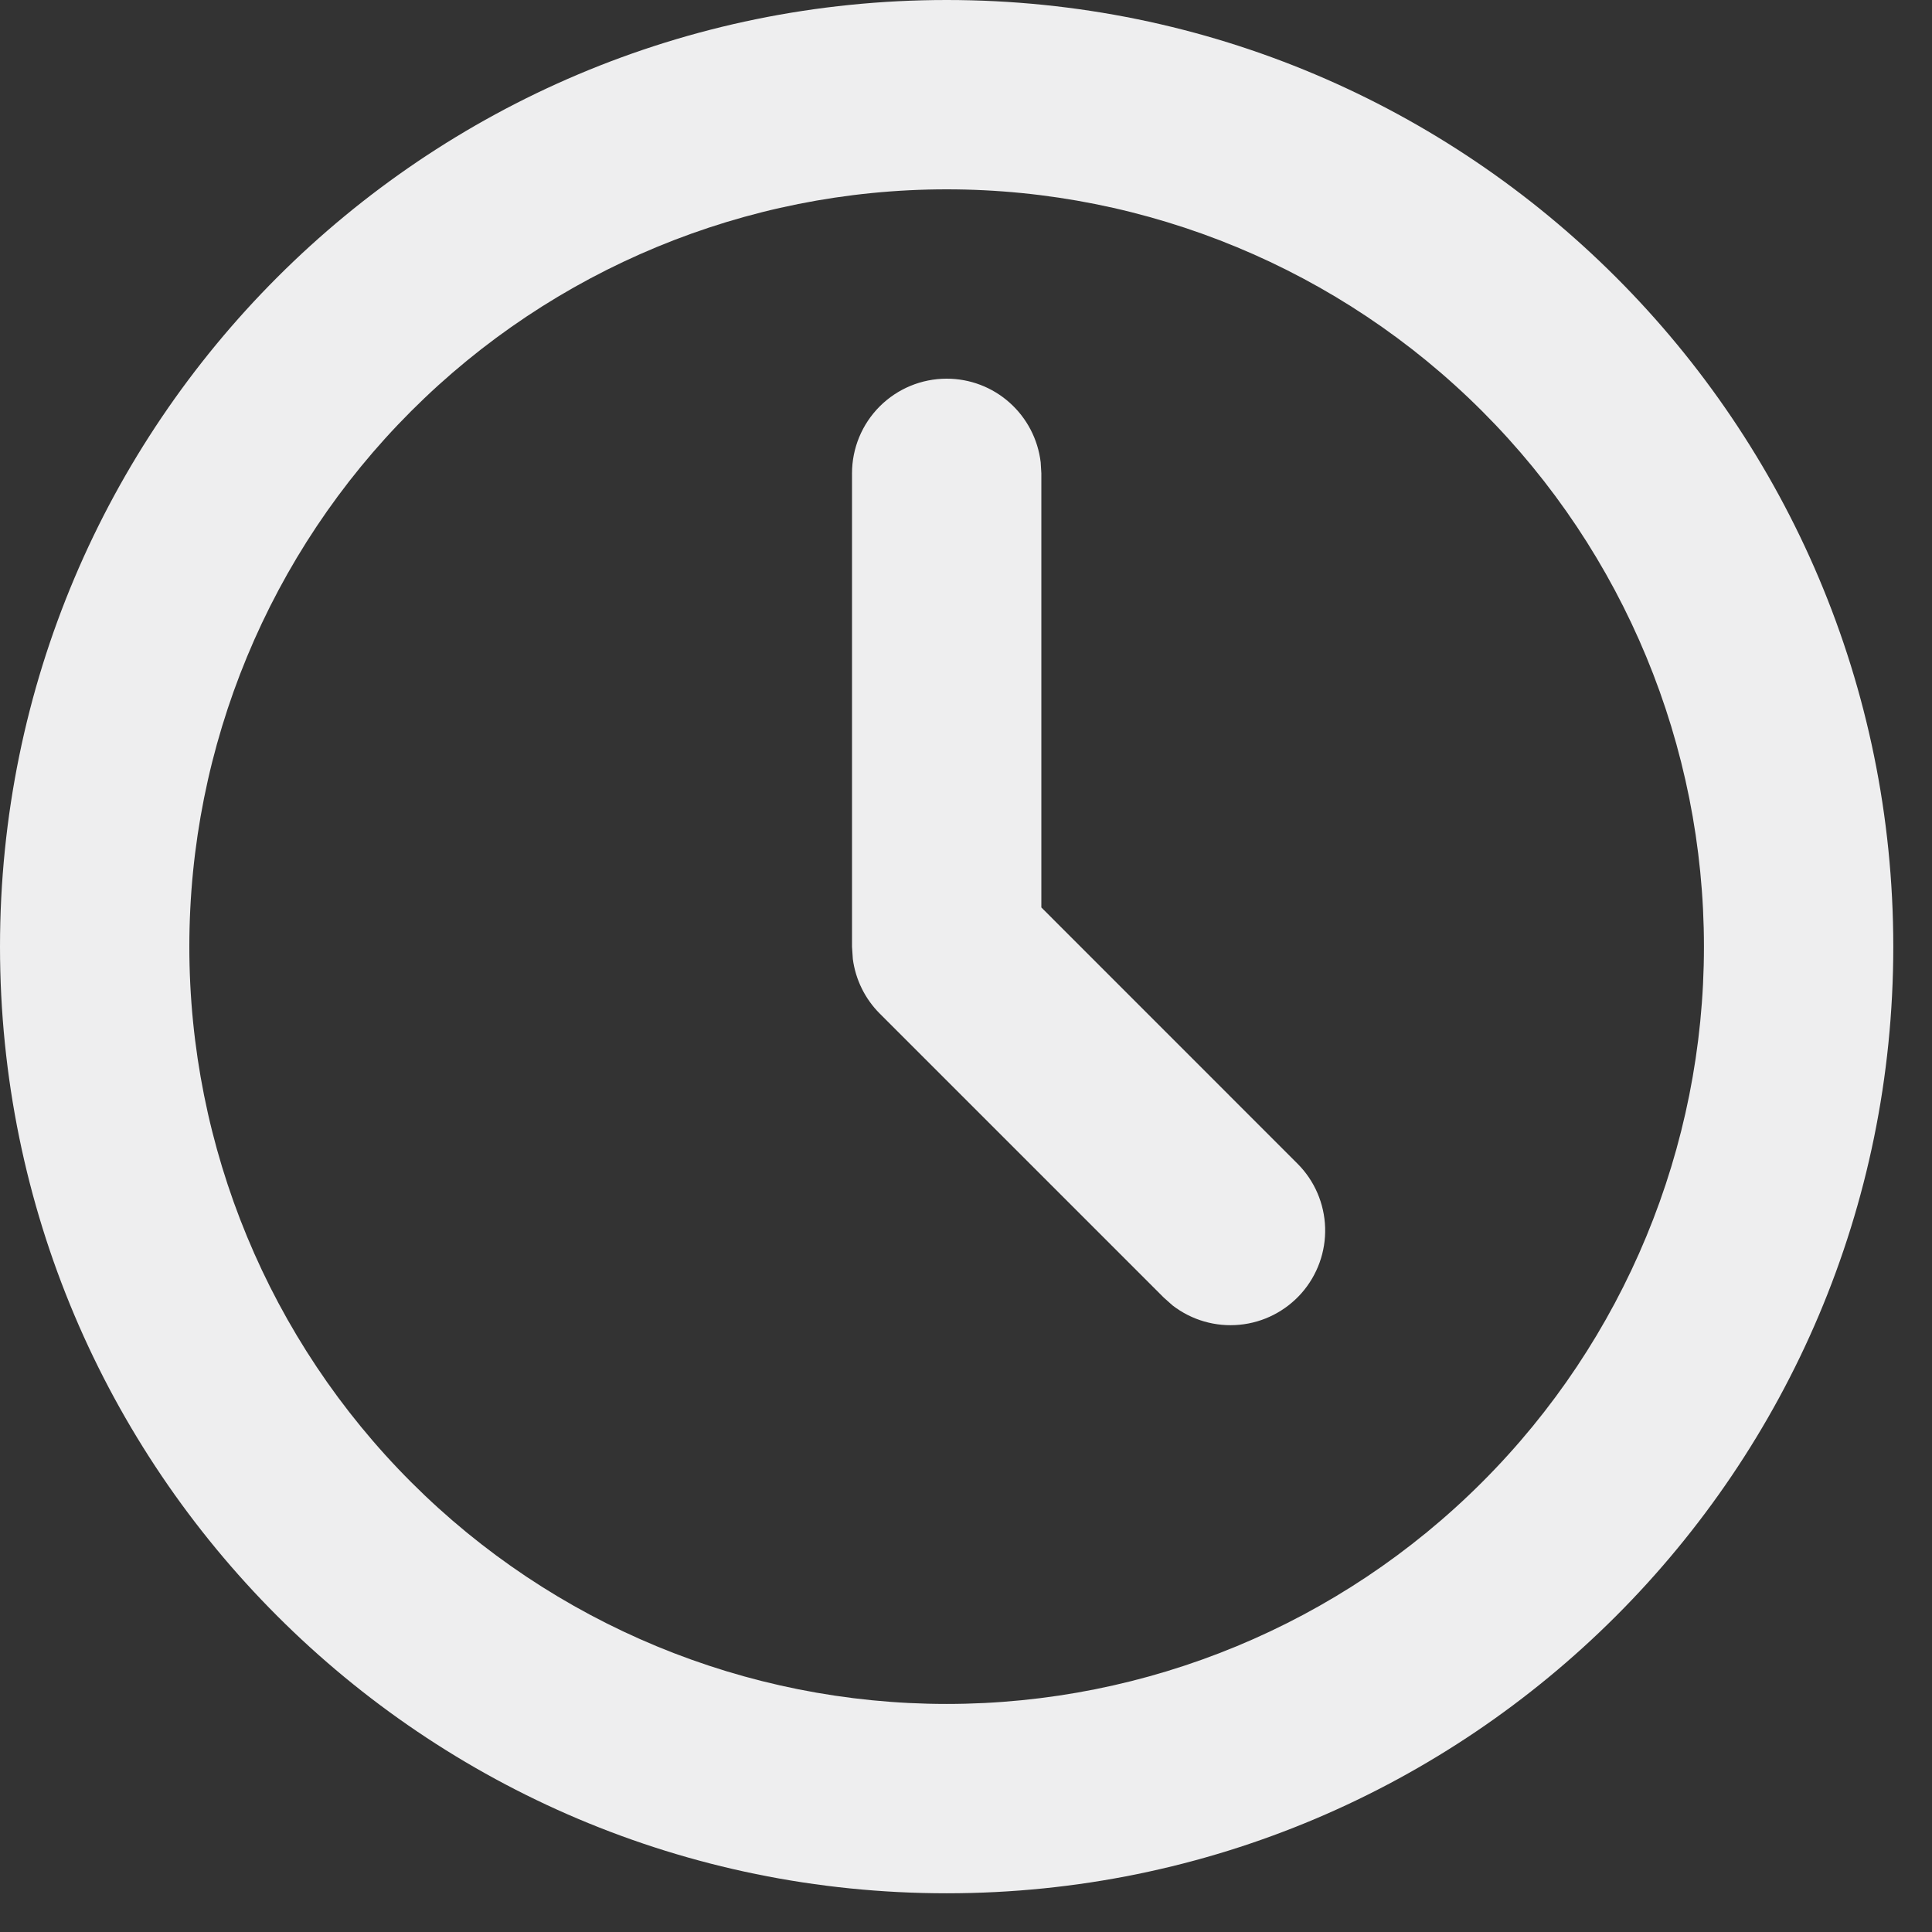 <svg width="26" height="26" viewBox="0 0 26 26" fill="none" xmlns="http://www.w3.org/2000/svg">
<rect x="0" y="0" width="26" height="26" fill="#333333" stroke="none"/>
<path d="M12.74 0C19.776 0 25.479 5.704 25.479 12.74C25.479 19.776 19.776 25.479 12.74 25.479C5.704 25.479 0 19.776 0 12.74C0 5.704 5.704 0 12.74 0ZM12.74 2.548C10.037 2.548 7.444 3.622 5.533 5.533C3.622 7.444 2.548 10.037 2.548 12.74C2.548 15.443 3.622 18.035 5.533 19.946C7.444 21.858 10.037 22.931 12.74 22.931C15.443 22.931 18.035 21.858 19.946 19.946C21.858 18.035 22.931 15.443 22.931 12.74C22.931 10.037 21.858 7.444 19.946 5.533C18.035 3.622 15.443 2.548 12.74 2.548ZM12.74 5.096C13.052 5.096 13.353 5.21 13.586 5.418C13.819 5.625 13.968 5.911 14.005 6.221L14.014 6.37V12.212L17.462 15.661C17.691 15.89 17.823 16.198 17.833 16.521C17.843 16.845 17.729 17.16 17.515 17.403C17.301 17.645 17.003 17.798 16.681 17.828C16.358 17.859 16.037 17.766 15.78 17.568L15.661 17.462L11.839 13.64C11.641 13.442 11.514 13.184 11.477 12.906L11.466 12.74V6.37C11.466 6.032 11.6 5.708 11.839 5.469C12.078 5.23 12.402 5.096 12.74 5.096Z" fill="#EEEEEF"/>
</svg>
